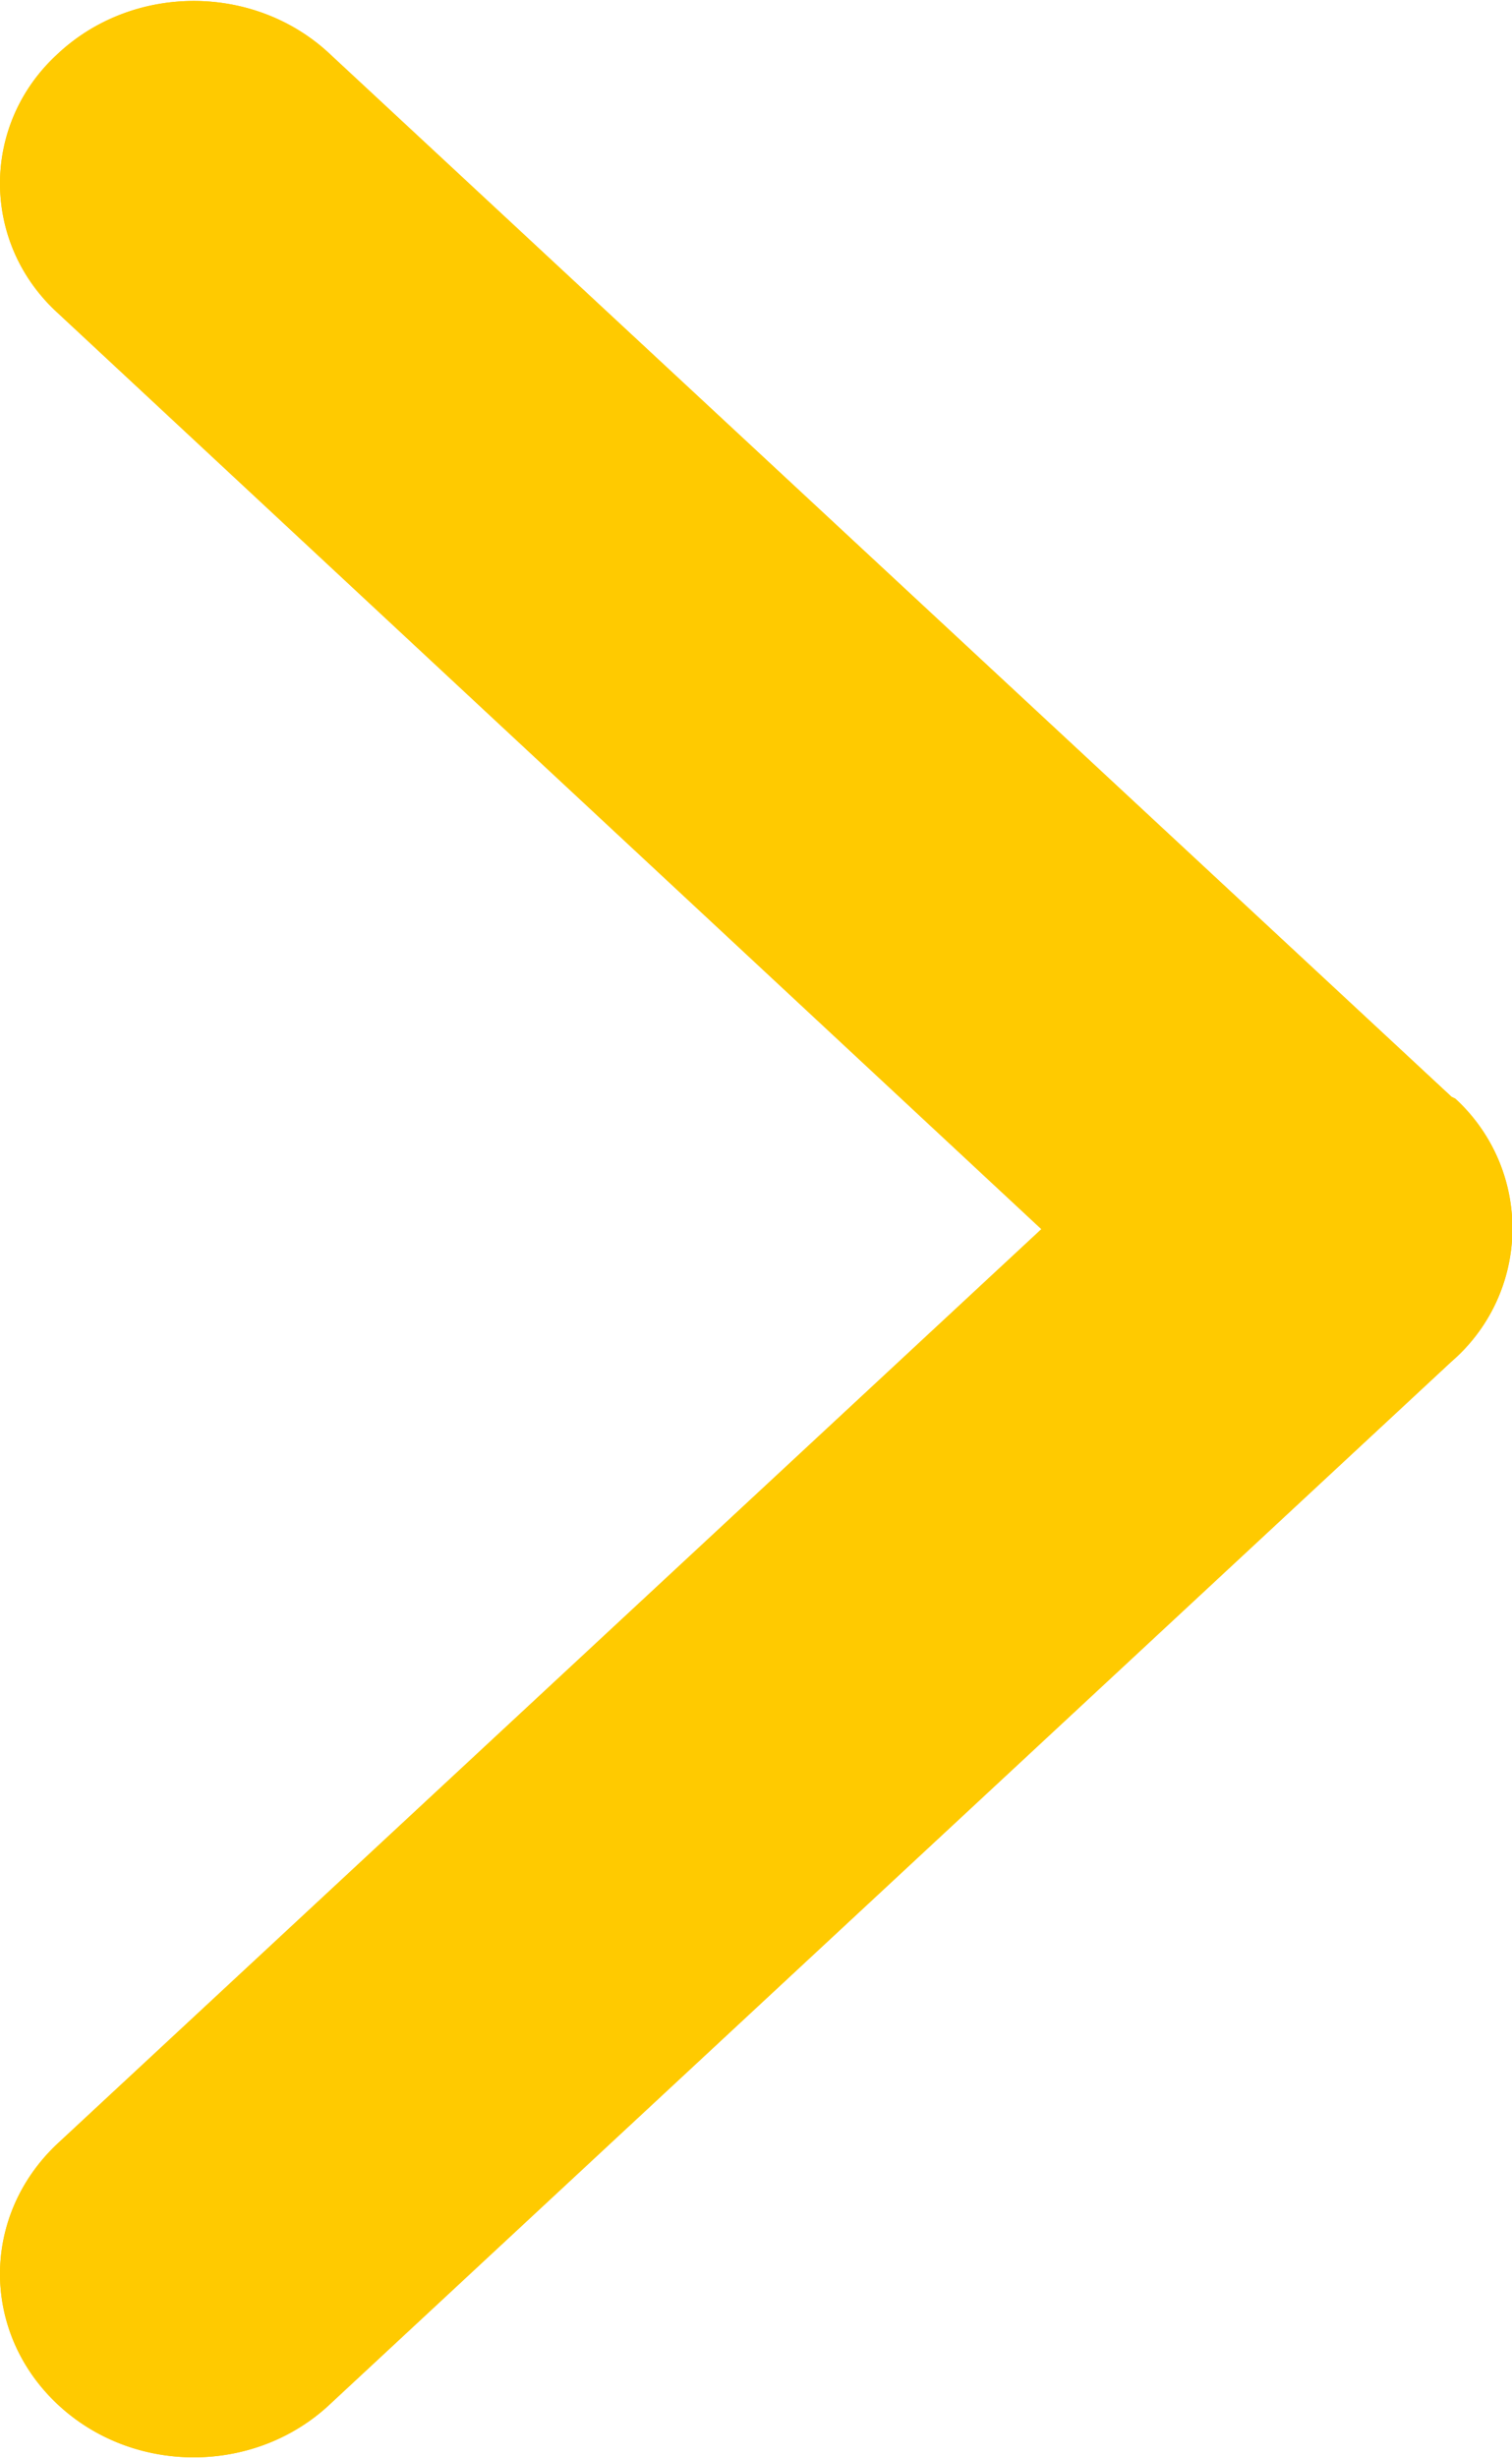 <svg xmlns="http://www.w3.org/2000/svg" xmlns:xlink="http://www.w3.org/1999/xlink" width="8" height="13" viewBox="0 0 8 13"><defs><path id="9ji1a" d="M203.3 464.65c-.4-.37-.4-.99 0-1.36.4-.38 1.05-.38 1.45 0l5.93 5.51.02.01a.93.93 0 0 1-.02 1.39l-5.93 5.51c-.4.38-1.05.38-1.45 0-.4-.38-.4-.99 0-1.37l5.21-4.84z"/></defs><g transform="translate(-203 -463)" fill="#ffca00"><use xlink:href="#9ji1a"/><use xlink:href="#9ji1a"/></g></svg>